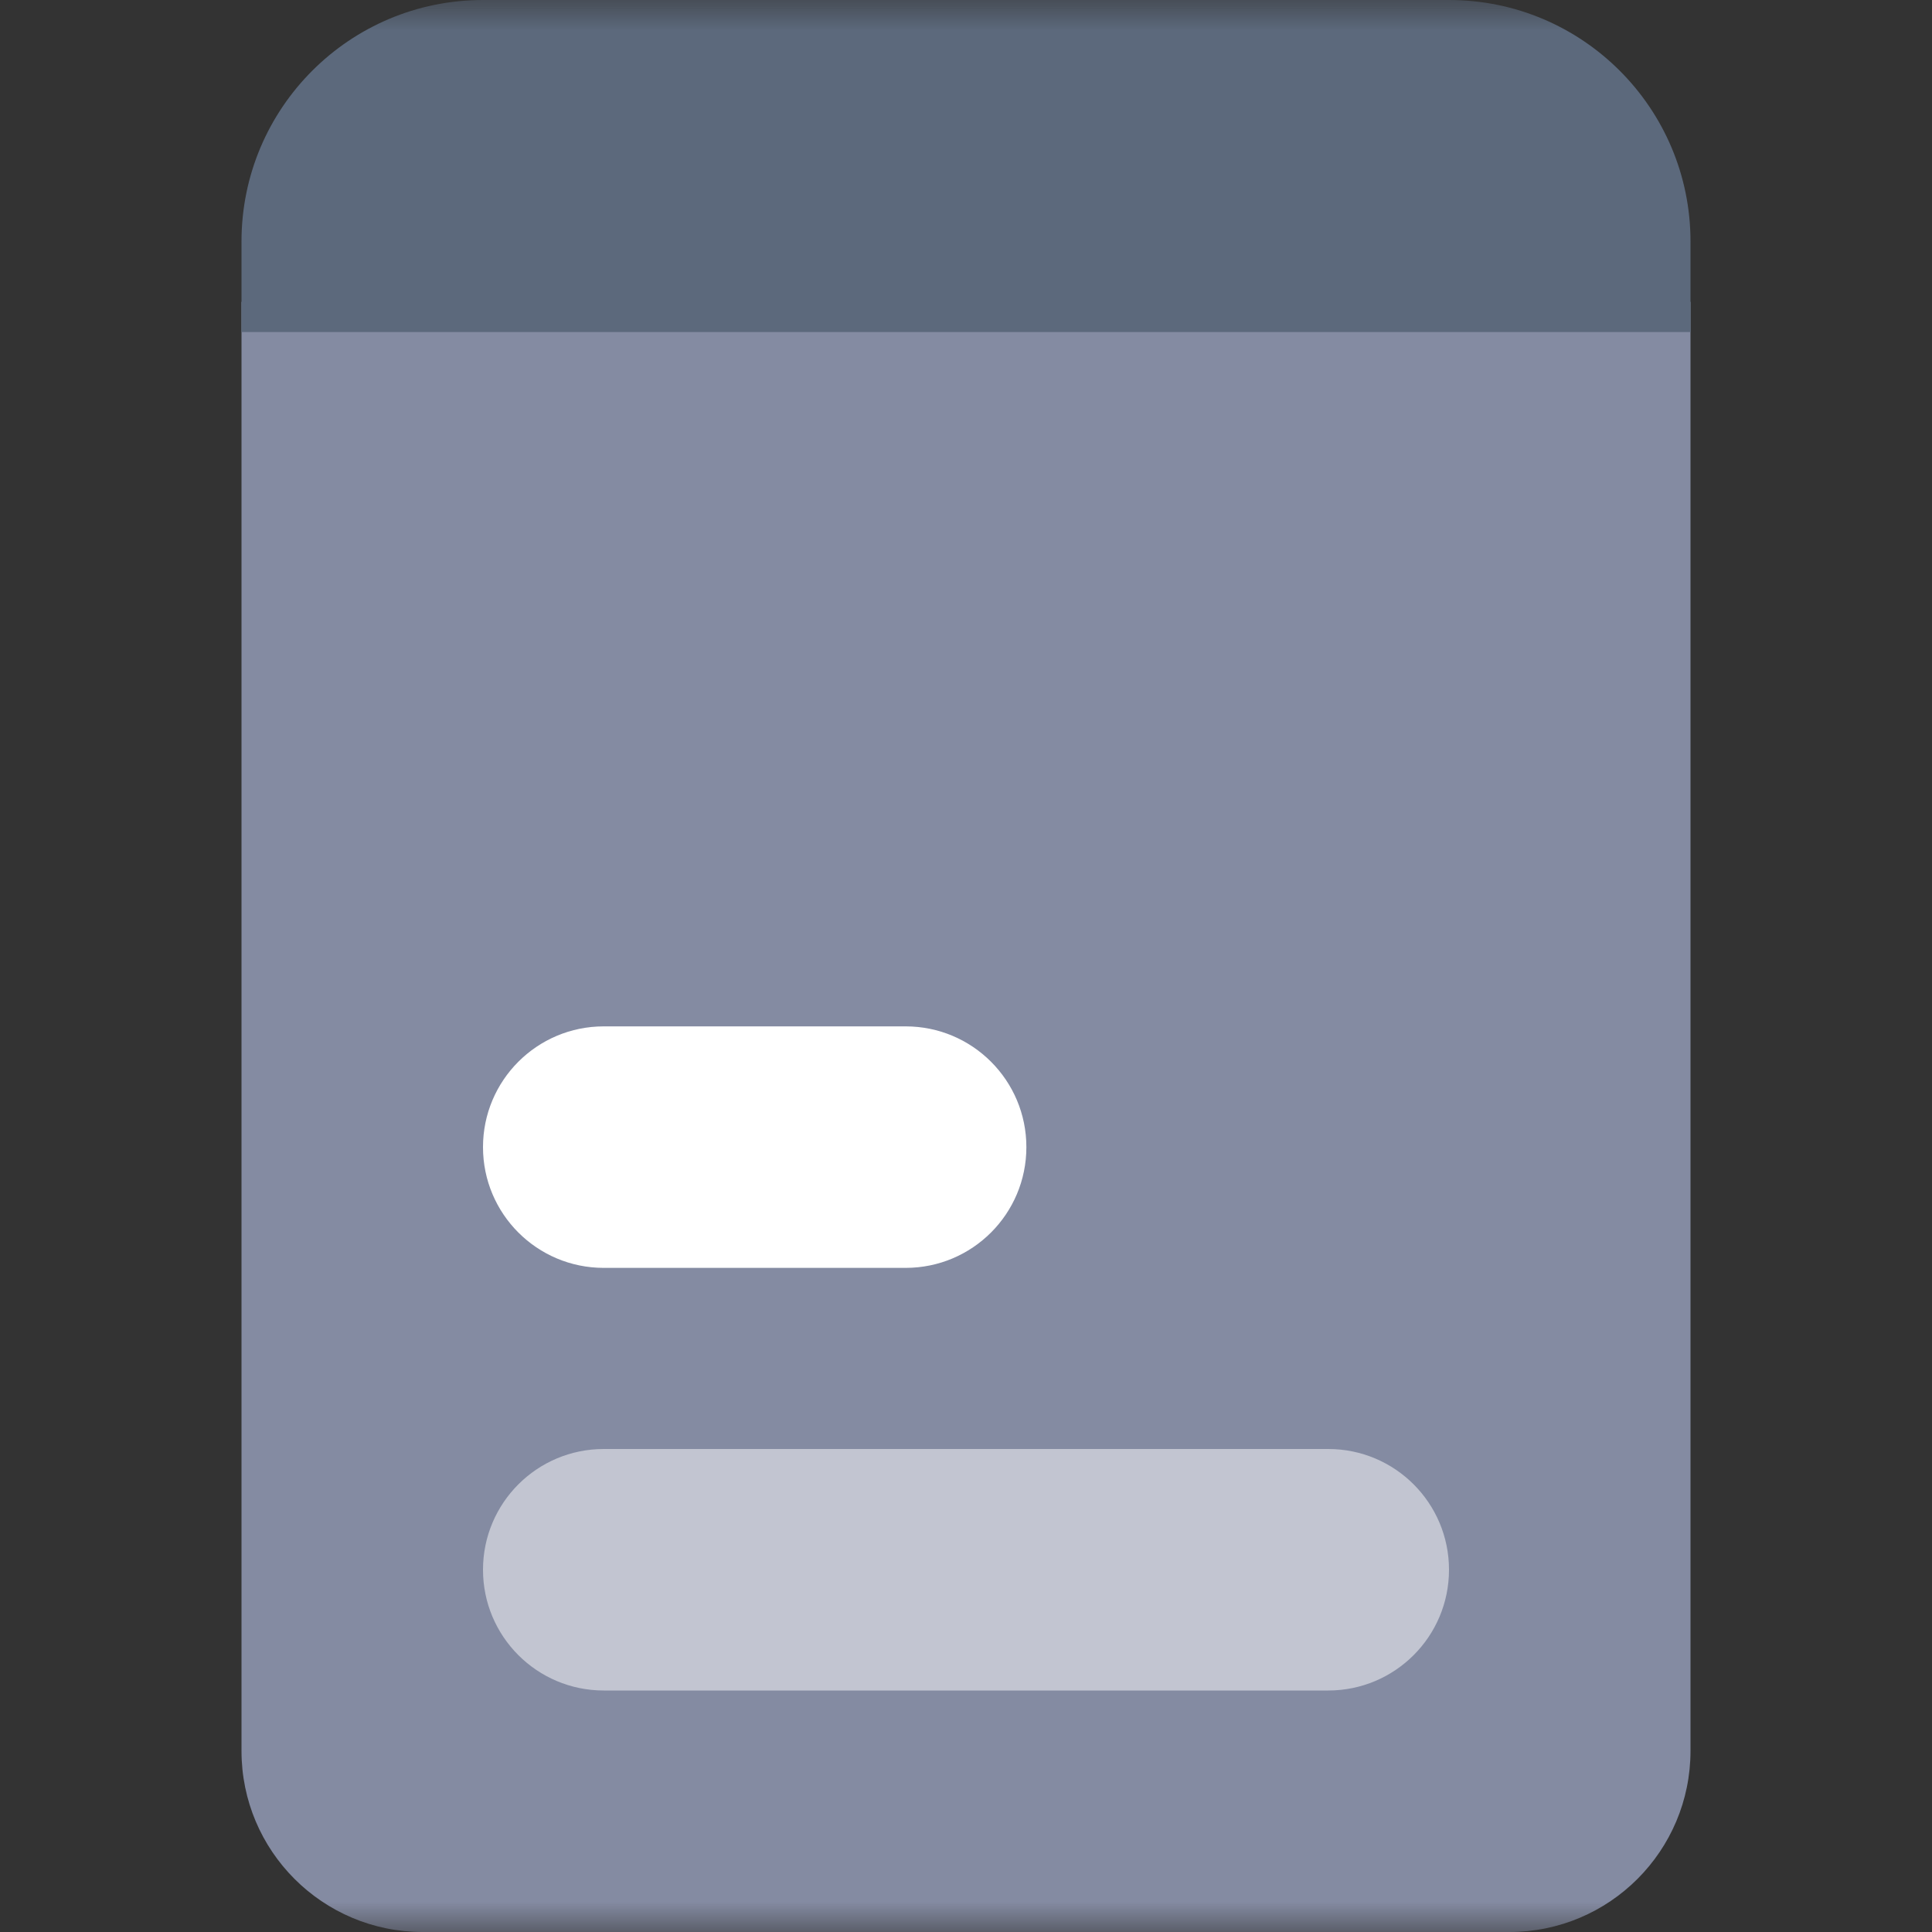 <svg width="32" height="32" viewBox="0 0 32 32" fill="none" xmlns="http://www.w3.org/2000/svg">
<rect x="0" y="0" width="32" height="32" fill="#333333" stroke="none"/>
<g clip-path="url(#clip0_137_248)">
<mask id="mask0_137_248" style="mask-type:luminance" maskUnits="userSpaceOnUse" x="0" y="0" width="32" height="32">
<path d="M32 0H0V32H32V0Z" fill="white"/>
</mask>
<g mask="url(#mask0_137_248)">
<path d="M4 5H28V29C28 30.657 26.657 32 25 32H7C5.343 32 4 30.657 4 29V5Z" fill="#848BA2"/>
<path opacity="0.5" d="M22 28C23.105 28 24 27.105 24 26C24 24.895 23.105 24 22 24H10C8.895 24 8 24.895 8 26C8 27.105 8.895 28 10 28H22Z" fill="white"/>
<path d="M15 21C16.105 21 17 20.105 17 19C17 17.895 16.105 17 15 17H10C8.895 17 8 17.895 8 19C8 20.105 8.895 21 10 21H15Z" fill="white"/>
<path d="M28 5.5H4L4 4C4 1.791 5.791 -1.9313e-07 8 0L24 1.39877e-06C26.209 1.5919e-06 28 1.791 28 4V5.5Z" fill="#5C697C"/>
</g>
</g>
<defs>
<clipPath id="clip0_137_248">
<rect width="32" height="32" fill="white"/>
</clipPath>
</defs>
</svg>
